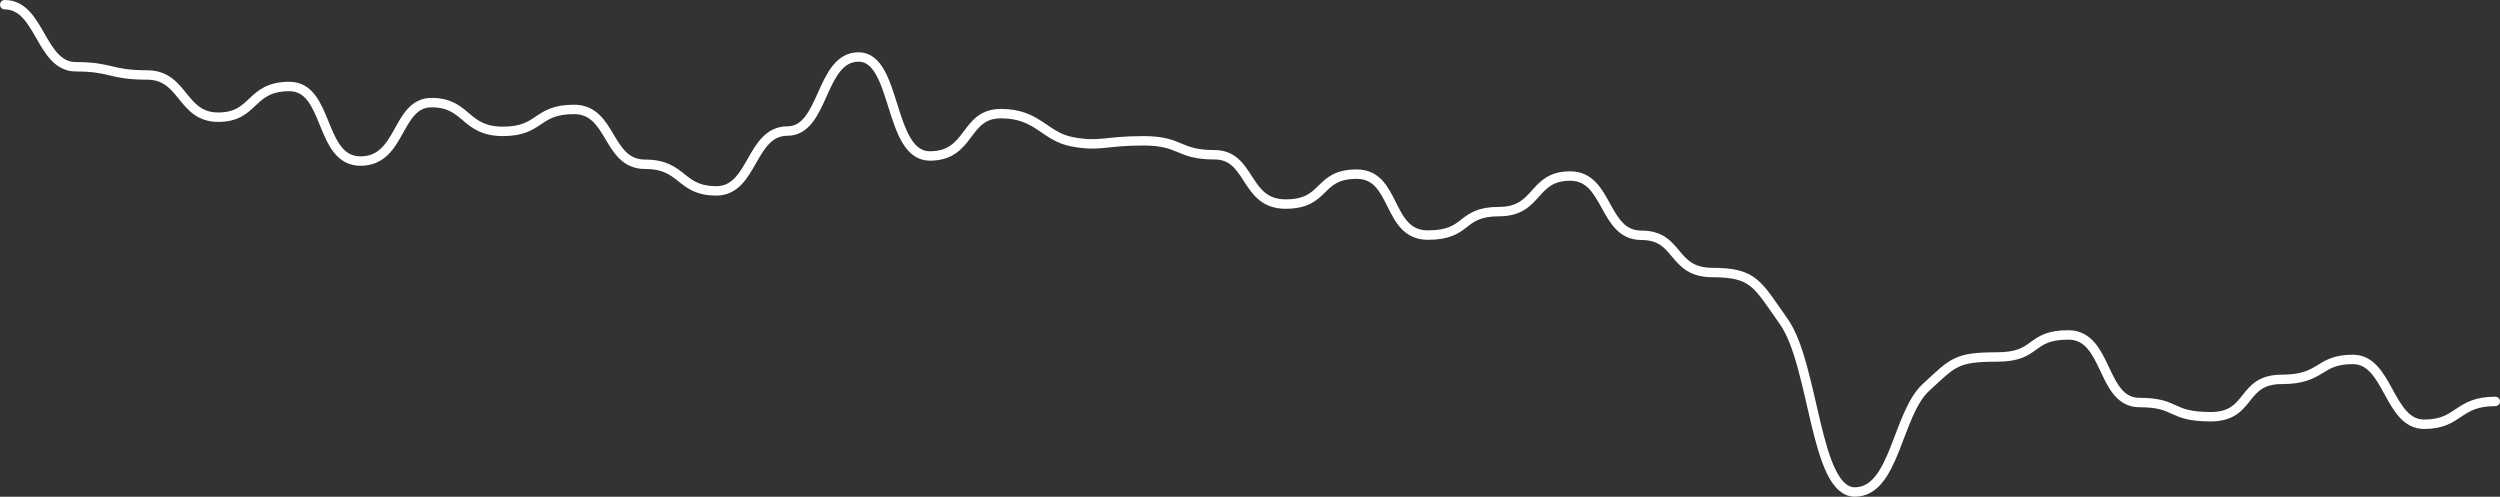 <svg width="1062" height="211" viewBox="0 0 1062 211" fill="none" xmlns="http://www.w3.org/2000/svg">
<rect x="0" y="0" width="1062" height="211" fill="#333333" stroke="none"/>
<path d="M2 2C17.114 2 17.114 28.361 32.229 28.361C47.343 28.361 46.713 31.848 62.457 31.848C78.201 31.848 76.942 49.78 92.686 49.78C108.43 49.78 105.911 36.74 122.914 36.74C139.918 36.74 135.51 68.421 153.143 68.421C170.776 68.421 168.257 43.594 183.371 43.594C198.486 43.594 197.226 55.805 213.6 55.805C229.974 55.805 227.455 46.485 243.829 46.485C260.202 46.485 257.683 69.786 274.057 69.786C290.431 69.786 288.542 81.084 304.286 81.084C320.03 81.084 318.77 55.664 334.514 55.664C350.258 55.664 348.369 24.207 364.743 24.207C381.117 24.207 377.338 66.255 394.971 66.255C412.605 66.255 409.456 48.273 425.2 48.273C440.944 48.273 443.574 57.975 455.429 60.224C467.219 62.462 469.283 59.812 485.657 59.812C502.031 59.812 500.142 65.738 515.886 65.738C531.63 65.738 528.481 86.685 546.114 86.685C563.748 86.685 559.339 73.976 576.343 73.976C593.346 73.976 588.938 99.866 606.571 99.866C624.205 99.866 619.796 89.886 636.8 89.886C653.804 89.886 650.655 74.776 667.029 74.776C683.402 74.776 680.883 99.954 697.257 99.954C713.631 99.954 709.852 115.777 727.486 115.777C745.119 115.777 746.475 120.661 757.714 136.536C770.808 155.03 770.939 209 787.943 209C804.946 209 805.861 175.813 818.171 164.545C829.718 153.977 830.767 151.647 848.4 151.647C866.033 151.647 861.625 142.279 878.629 142.279C895.632 142.279 892.483 170.994 908.857 170.994C925.231 170.994 921.452 177.02 939.086 177.02C956.719 177.02 951.681 161.156 969.314 161.156C986.948 161.156 984.429 152.683 999.543 152.683C1014.66 152.683 1014.66 180.221 1029.77 180.221C1044.89 180.221 1043.63 170.524 1060 170.524" stroke="white" stroke-width="4" stroke-linecap="round" stroke-linejoin="round"/>
</svg>
